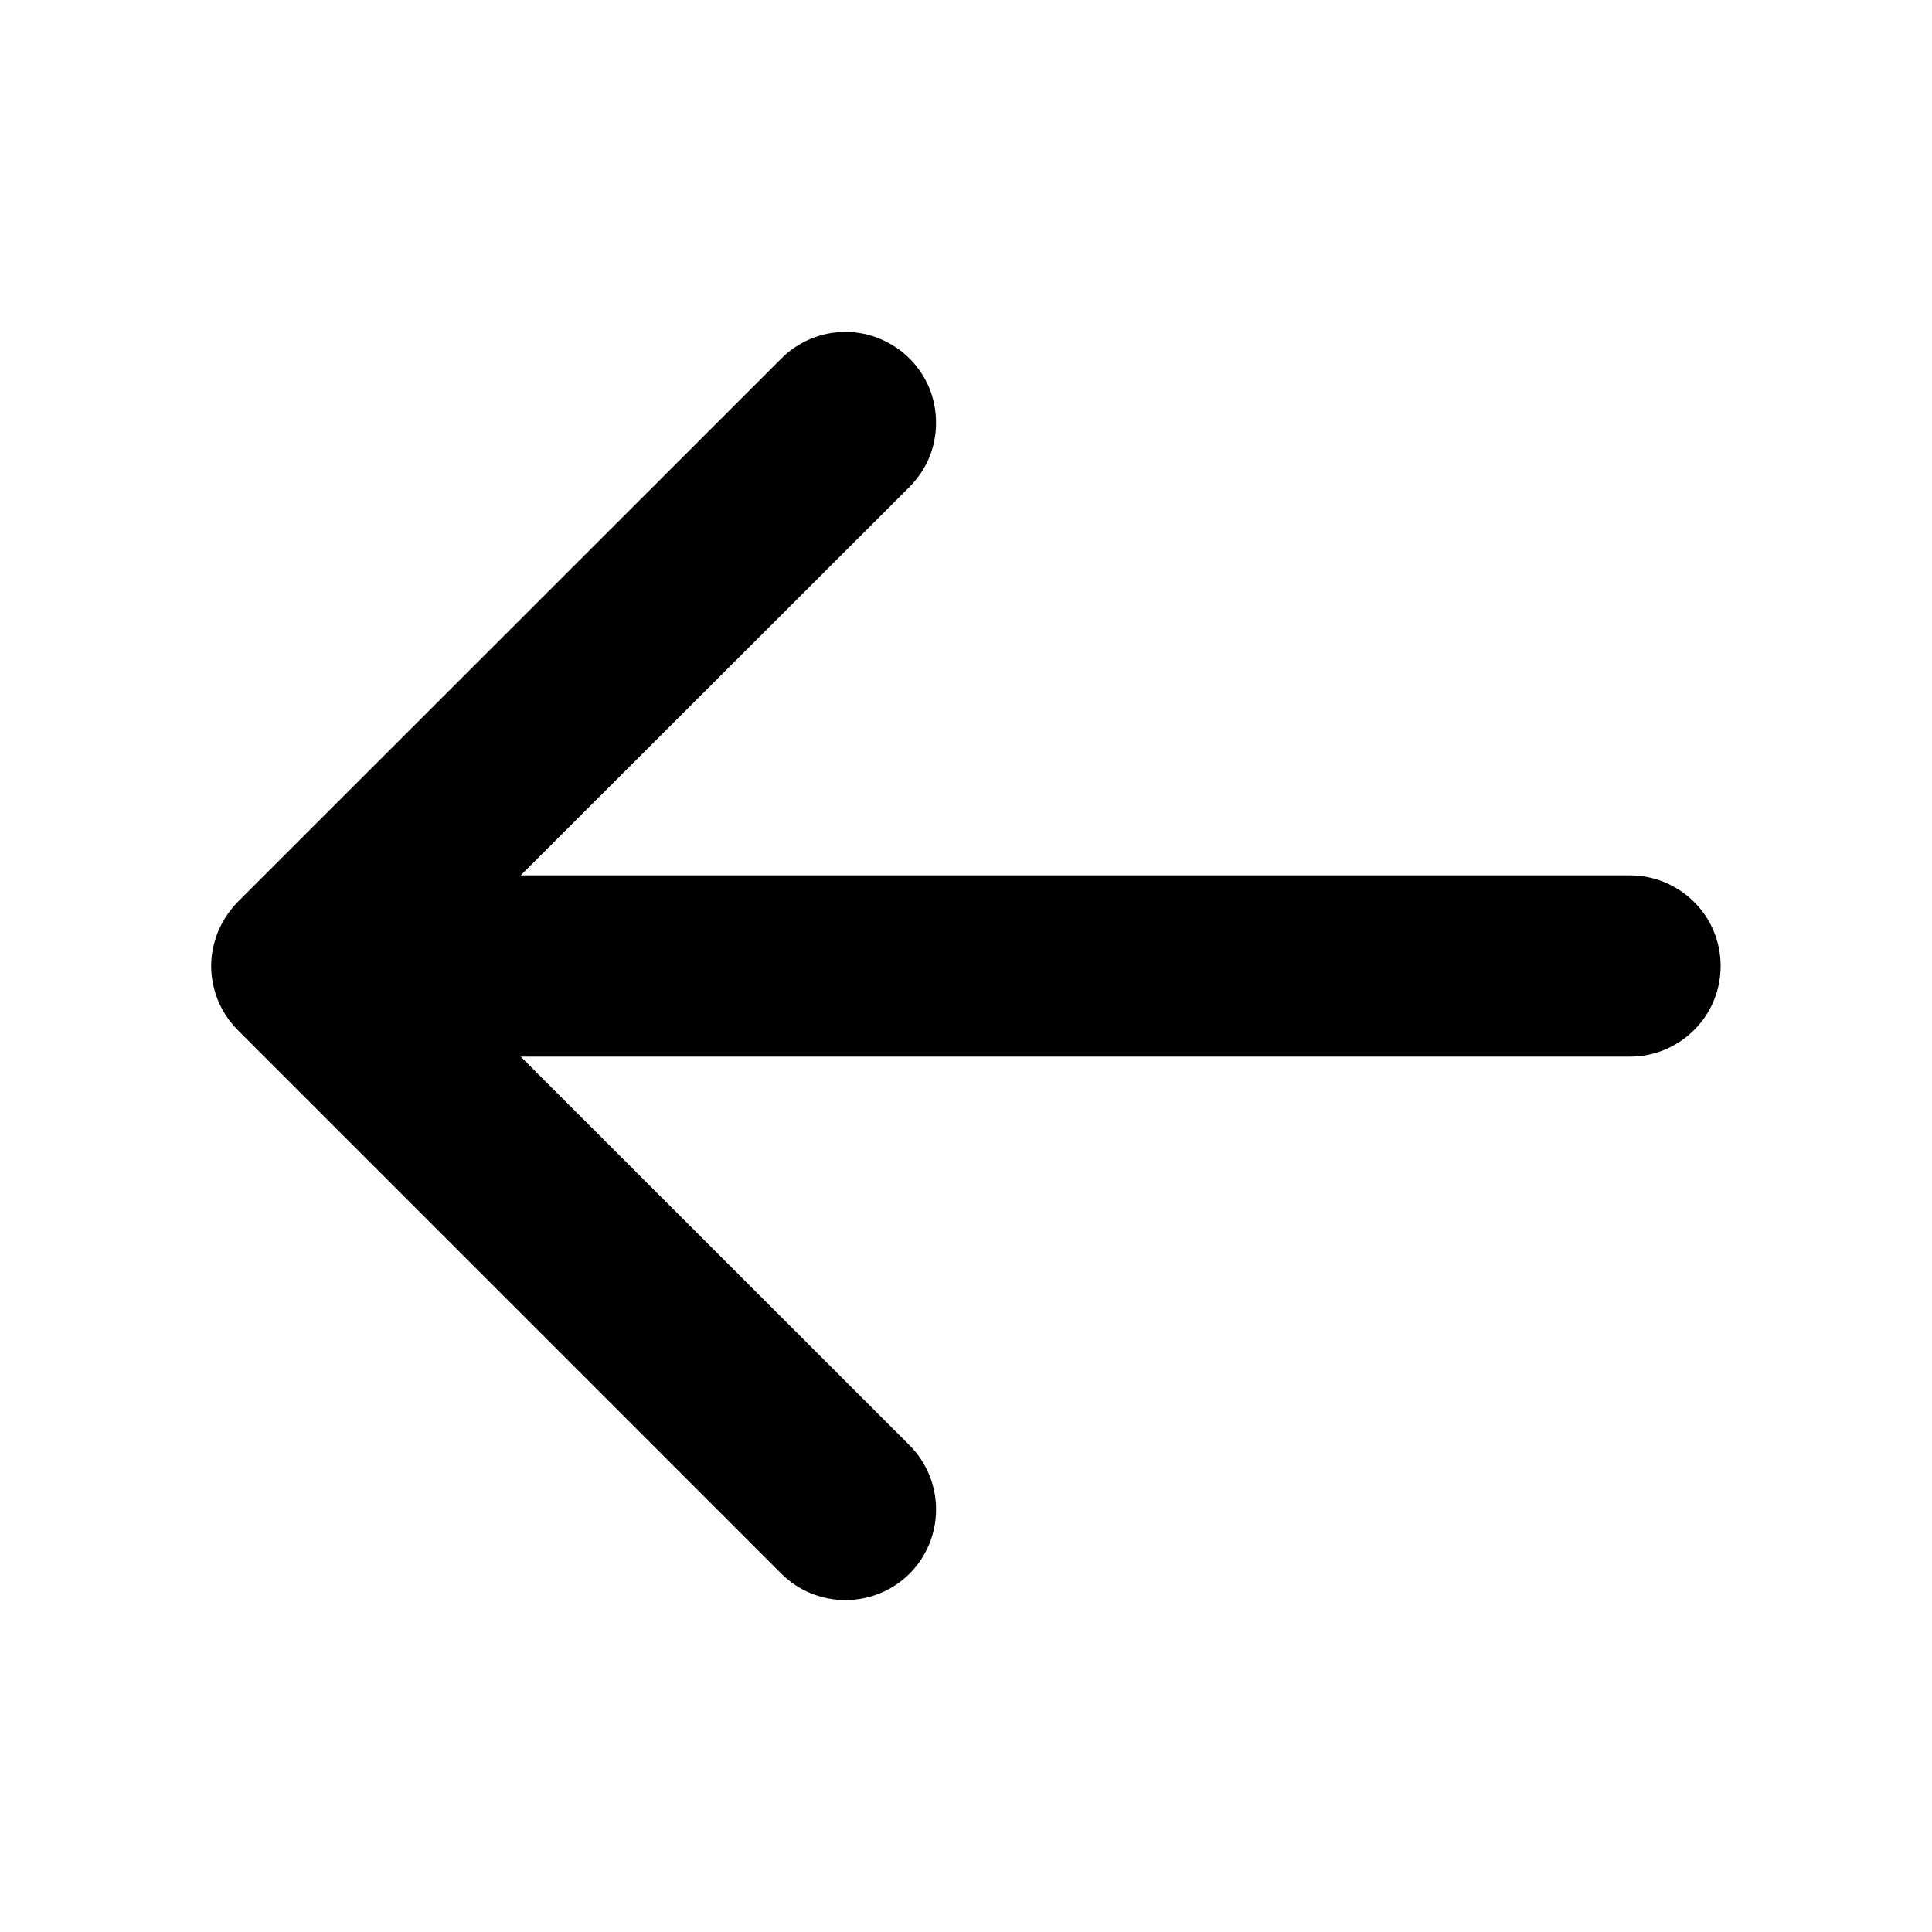 <svg width="10" height="10" viewBox="0 0 10 10" fill="none" xmlns="http://www.w3.org/2000/svg">
<path d="M8.906 5C8.906 5.124 8.857 5.244 8.769 5.331C8.681 5.419 8.562 5.469 8.438 5.469H2.695L4.708 7.481C4.796 7.569 4.845 7.688 4.845 7.813C4.845 7.937 4.796 8.057 4.708 8.145C4.62 8.233 4.5 8.282 4.376 8.282C4.251 8.282 4.132 8.233 4.044 8.145L1.231 5.332C1.188 5.289 1.153 5.237 1.129 5.18C1.106 5.123 1.093 5.062 1.093 5C1.093 4.939 1.106 4.878 1.129 4.821C1.153 4.764 1.188 4.712 1.231 4.668L4.044 1.856C4.087 1.812 4.139 1.778 4.196 1.754C4.253 1.73 4.314 1.718 4.376 1.718C4.437 1.718 4.499 1.73 4.555 1.754C4.612 1.778 4.664 1.812 4.708 1.856C4.751 1.899 4.786 1.951 4.81 2.008C4.833 2.065 4.845 2.126 4.845 2.188C4.845 2.25 4.833 2.311 4.81 2.368C4.786 2.425 4.751 2.476 4.708 2.52L2.695 4.531H8.438C8.562 4.531 8.681 4.581 8.769 4.669C8.857 4.756 8.906 4.876 8.906 5Z" fill="black"/>
</svg>

